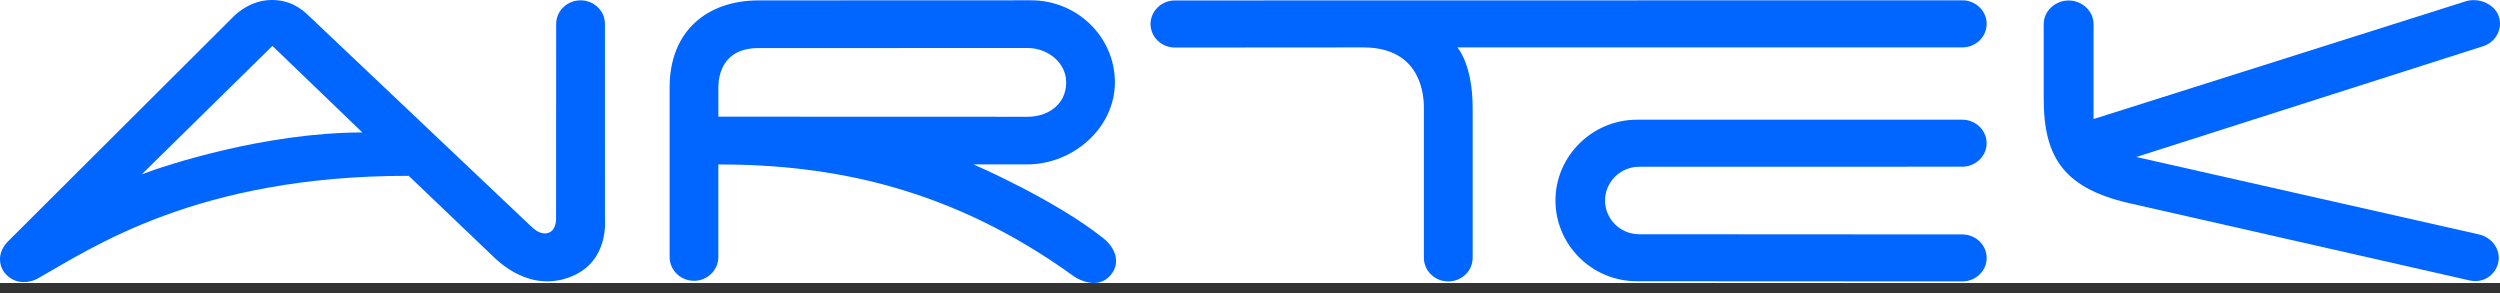 <svg width="145" height="17" viewBox="0 0 145 17" fill="none" xmlns="http://www.w3.org/2000/svg">
<rect x="0" y="0" width="145" height="17" fill="#333333" stroke="none"/>
<g clip-path="url(#clip0_299_1538)">
<rect width="145" height="16.415" fill="white"/>
<path d="M35.087 12.618L35.086 1.386C35.086 0.632 34.452 0.019 33.673 0.019C32.893 0.019 32.258 0.632 32.258 1.386L32.252 12.7C32.252 12.7 32.269 13.339 31.826 13.497C31.826 13.497 31.406 13.724 30.808 13.134L17.925 0.932C17.483 0.5 16.829 0 15.764 0C14.546 0 13.716 0.79 13.559 0.945L0.42 14.043C-0.26 14.788 0.015 15.569 0.341 15.909C1.117 16.721 2.108 16.201 2.164 16.167C5.343 14.374 11.439 10.185 23.705 10.198L28.561 14.835C28.95 15.215 30.785 17.012 33.16 16.028C35.324 15.134 35.087 12.816 35.087 12.618ZM15.799 2.662L21.016 7.681C15.357 7.69 9.613 9.578 8.222 10.111L15.799 2.662Z" fill="#0066FF"/>
<path d="M64.664 4.778C64.664 2.148 62.484 0.017 59.796 0.017C59.761 0.017 43.998 0.023 43.998 0.023C41.028 0.023 38.838 1.786 38.838 5.068V14.904C38.838 15.668 39.471 16.287 40.249 16.287C41.029 16.287 41.664 15.668 41.664 14.904V9.536C48.154 9.536 55.097 10.831 62.279 16.022C62.515 16.192 63.644 16.836 64.396 15.978C65.066 15.214 64.627 14.326 64.025 13.843C61.189 11.572 56.464 9.536 56.464 9.536H59.563C62.252 9.537 64.664 7.408 64.664 4.778ZM41.666 6.767V5.061C41.669 4.377 41.903 2.788 44 2.788C44 2.788 59.575 2.784 59.609 2.784C60.735 2.784 61.838 3.606 61.838 4.779C61.838 6.094 60.736 6.773 59.609 6.773C59.574 6.773 41.666 6.767 41.666 6.767Z" fill="#0066FF"/>
<path d="M113.812 0.018L68.147 0.026C67.367 0.026 66.732 0.639 66.732 1.393C66.732 2.147 67.367 2.758 68.147 2.758C68.147 2.758 78.982 2.75 79.064 2.75C82.13 2.75 82.586 5.047 82.586 6.254V14.956C82.586 15.709 83.219 16.323 84 16.323C84.778 16.323 85.414 15.71 85.414 14.956V6.254C85.414 3.729 84.529 2.75 84.529 2.75H113.812C114.59 2.75 115.226 2.136 115.226 1.383C115.226 0.631 114.59 0.018 113.812 0.018Z" fill="#0066FF"/>
<path d="M113.812 13.597L95.088 13.586C93.935 13.586 93.091 12.669 93.091 11.627C93.091 10.585 93.949 9.671 95.088 9.671L113.809 9.668C114.589 9.668 115.224 9.057 115.224 8.304C115.224 7.552 114.589 6.941 113.809 6.941C113.809 6.941 94.989 6.942 94.952 6.942C92.324 6.942 90.216 9.079 90.216 11.627C90.216 14.177 92.301 16.313 94.952 16.313L113.812 16.323C114.59 16.323 115.226 15.713 115.226 14.959C115.226 14.208 114.59 13.597 113.812 13.597Z" fill="#0066FF"/>
<path d="M143.775 13.595L123.904 9.105L144.019 2.68C144.759 2.447 145.17 1.67 144.931 0.952C144.694 0.236 143.759 -0.159 143.018 0.074L121.426 6.904V1.395C121.426 0.642 120.761 0.028 119.981 0.028C119.202 0.028 118.534 0.64 118.534 1.395V5.699C118.534 9.167 119.707 10.999 123.835 11.861L143.26 16.27C144.02 16.435 144.731 15.966 144.899 15.231C145.066 14.494 144.535 13.759 143.775 13.595Z" fill="#0066FF"/>
</g>
<defs>
<clipPath id="clip0_299_1538">
<rect width="145" height="16.415" fill="white"/>
</clipPath>
</defs>
</svg>
